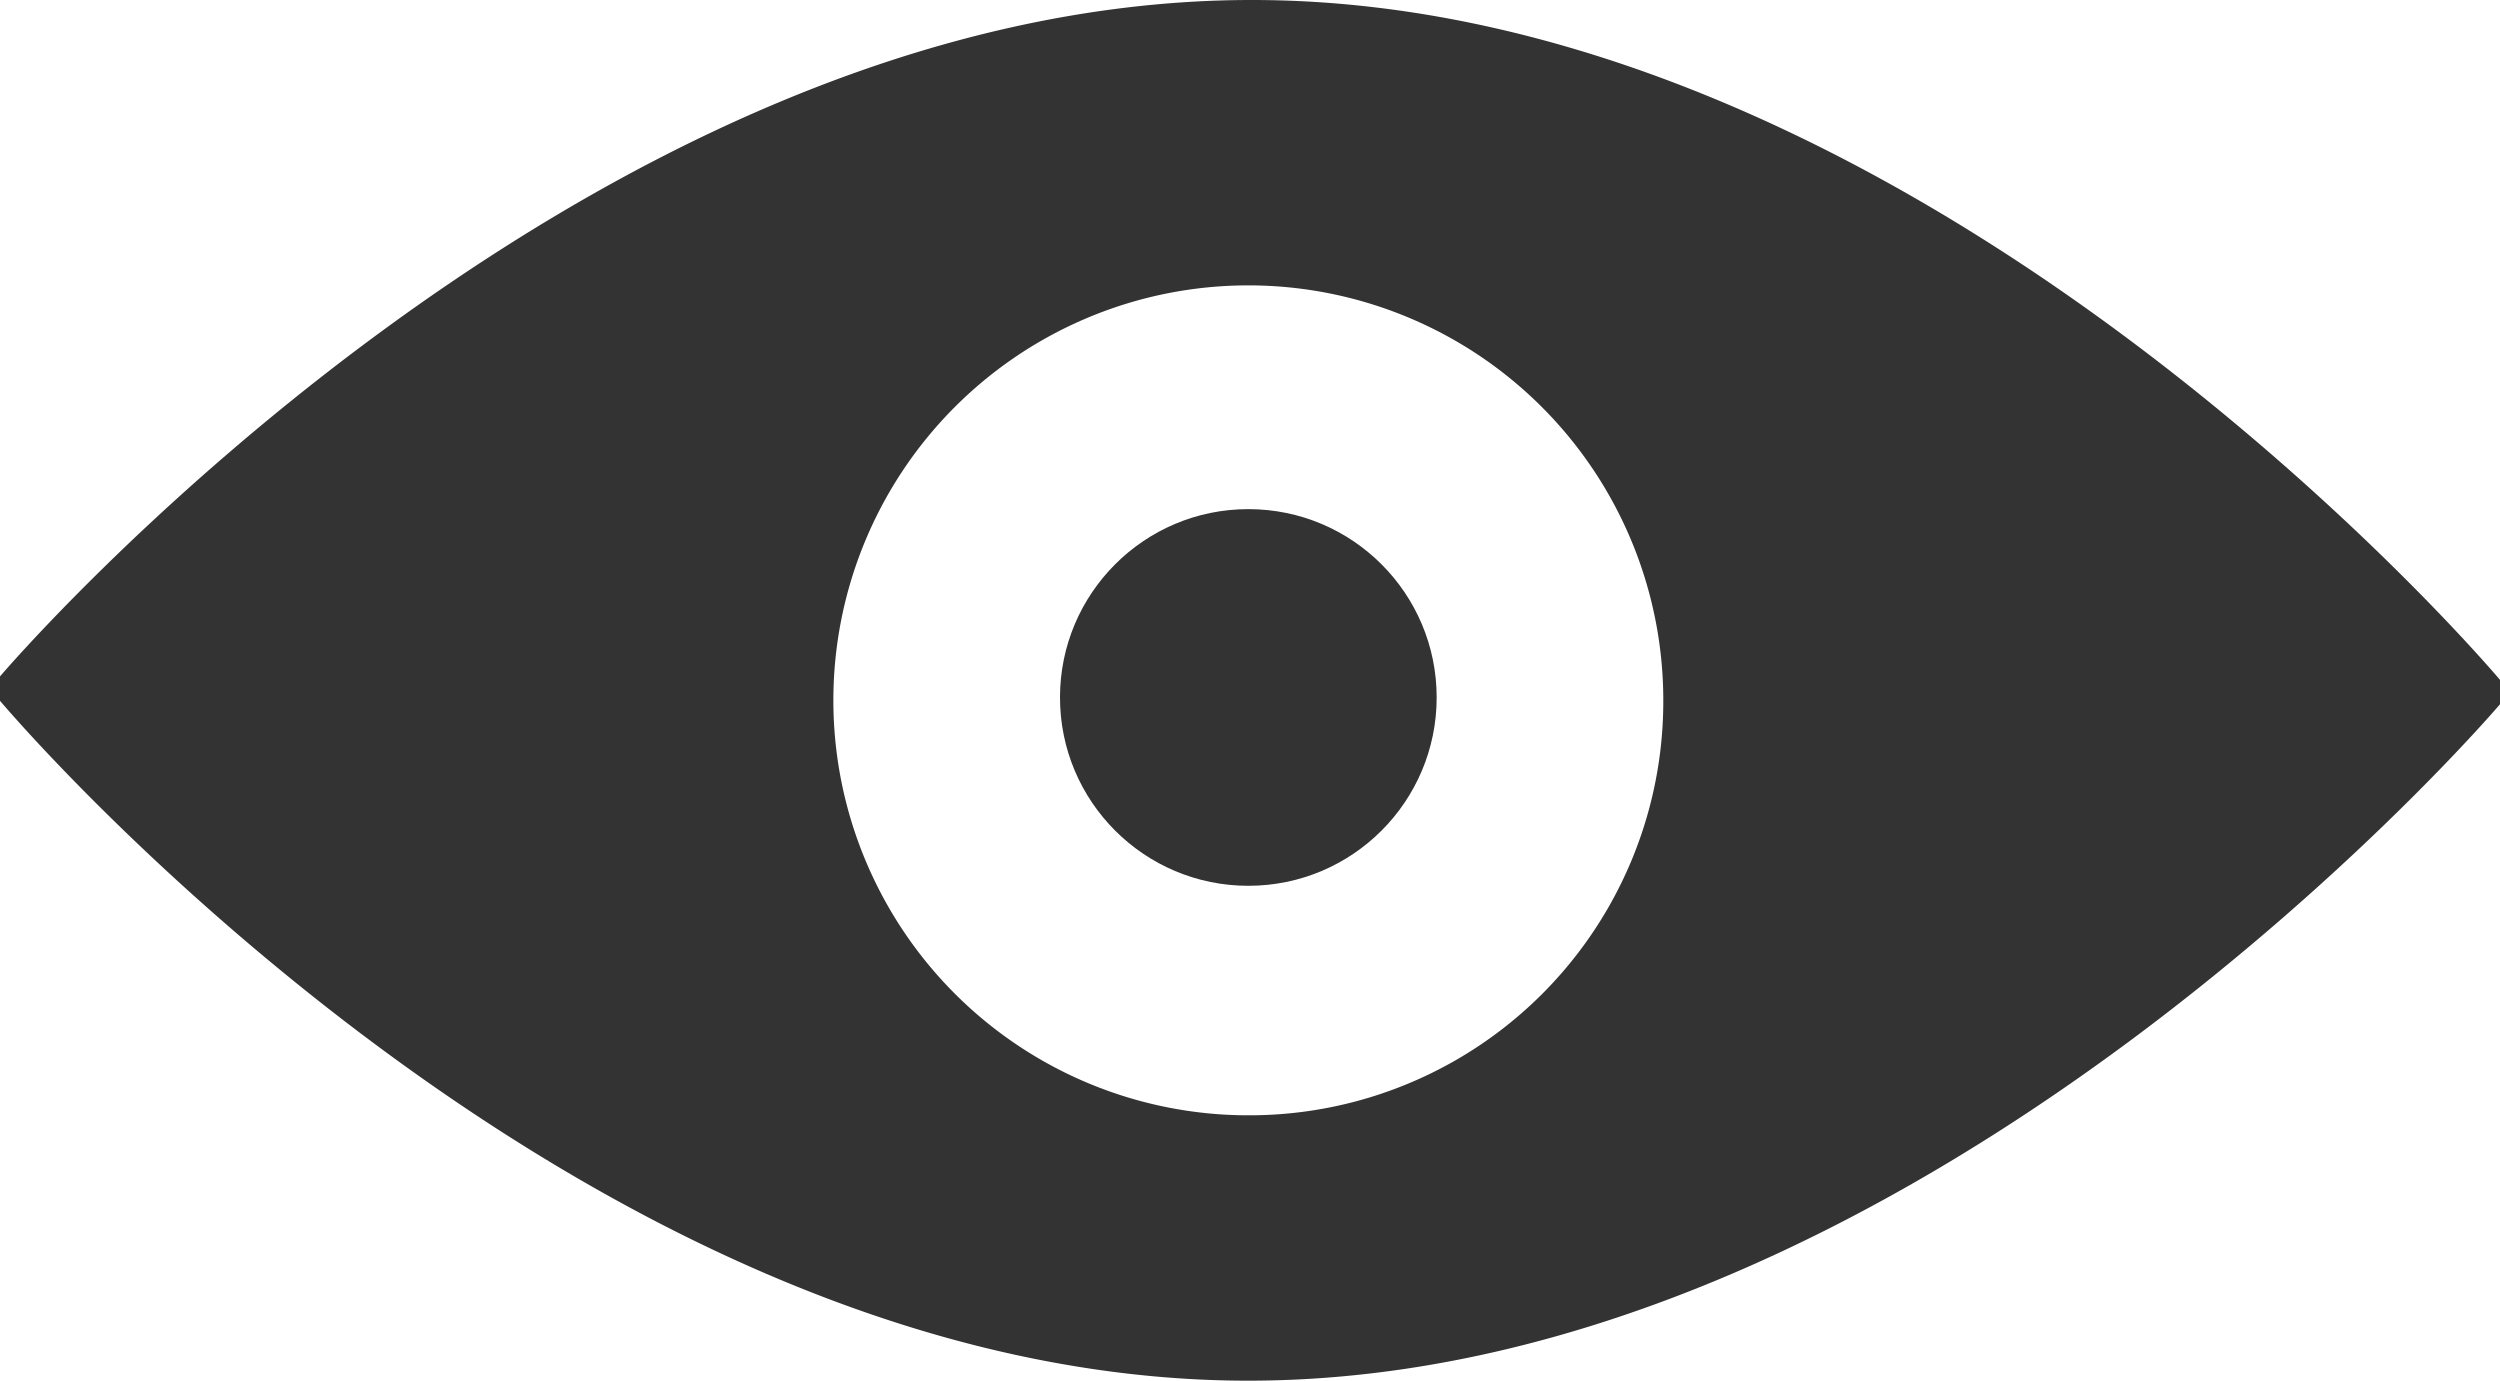 <svg xmlns="http://www.w3.org/2000/svg" viewBox="-12090.3 -1388.909 21.743 12.009"><g transform="translate(-13728.6 -3097.209)" fill="#333"><path d="M1649.187 1708.3c-5.883 0-10.887 5.883-10.887 5.883v.212s4.973 5.913 10.856 5.913 10.887-5.883 10.887-5.883v-.212s-4.973-5.913-10.856-5.913zm-.03 9.7a3.609 3.609 0 113.609-3.609 3.6 3.6 0 01-3.61 3.609z"/><circle cx="1.638" cy="1.638" r="1.638" transform="translate(1647.519 1712.728)"/></g></svg>